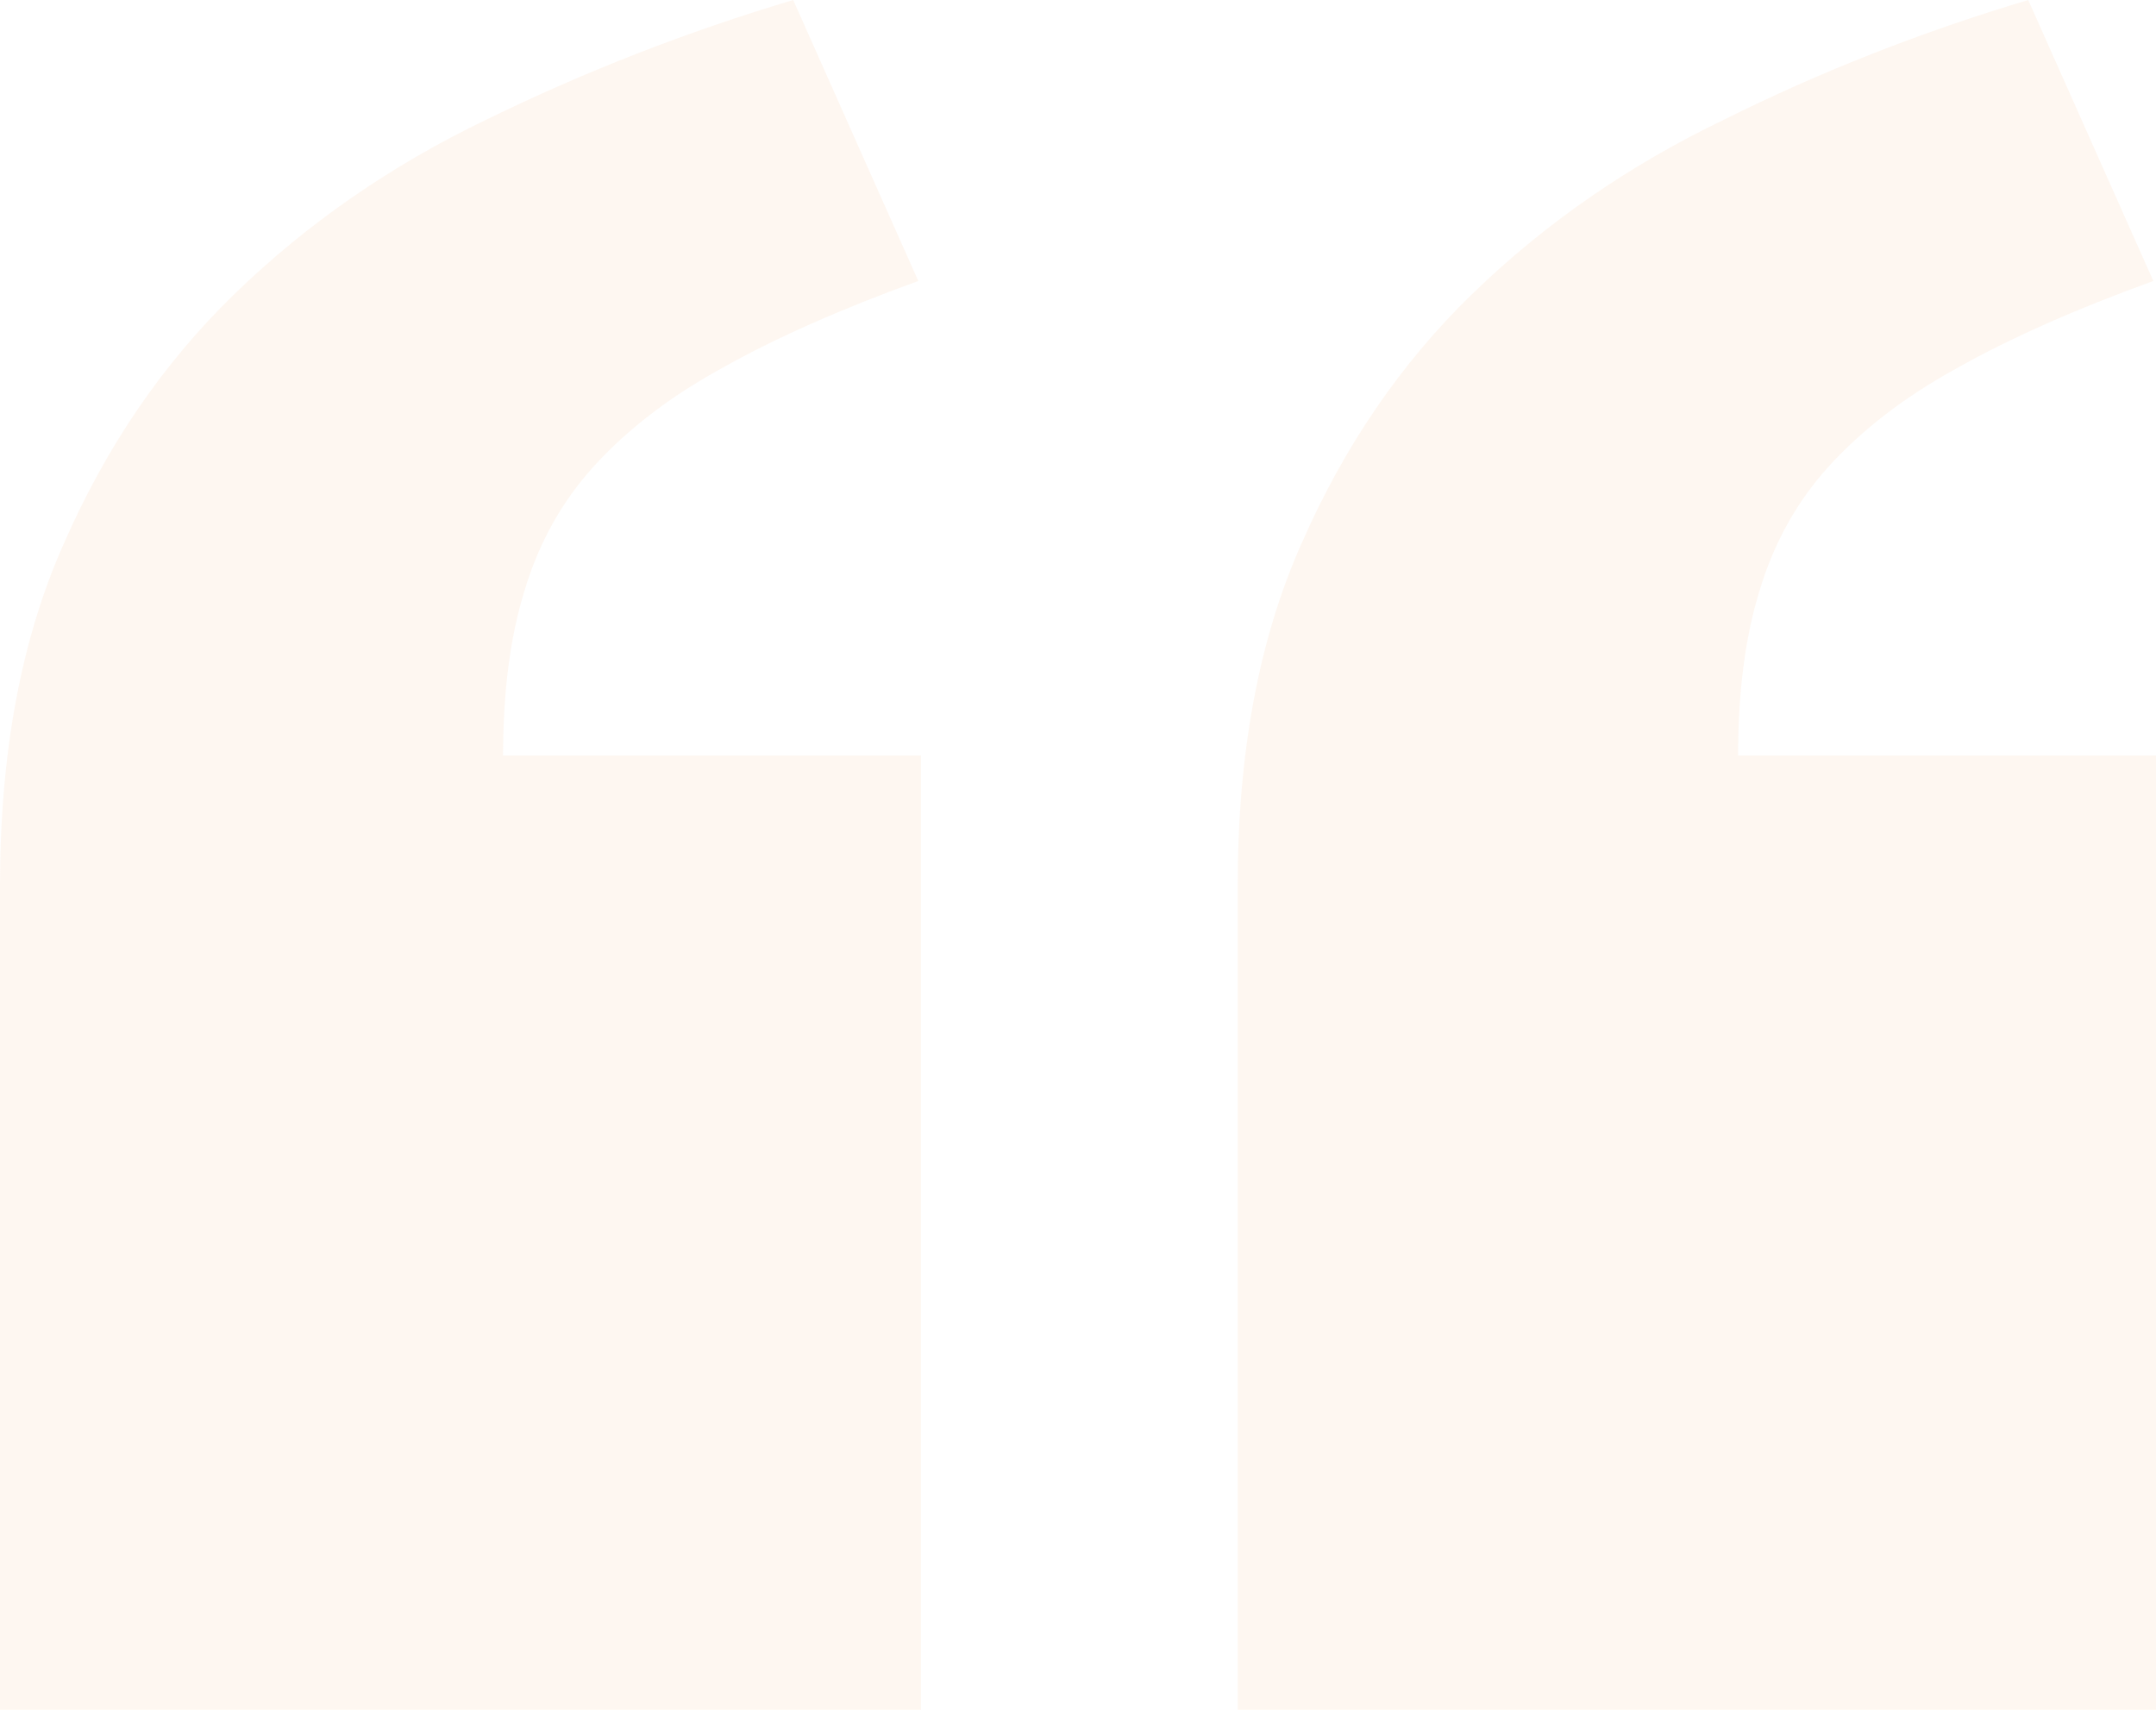 <svg width="174" height="138" viewBox="0 0 174 138" fill="none" xmlns="http://www.w3.org/2000/svg">
<path d="M174 138H99.889V71.46C99.889 60.763 101.607 51.563 105.044 43.861C108.481 36.016 113.064 29.312 118.793 23.749C124.664 18.043 131.467 13.336 139.2 9.628C146.933 5.777 155.096 2.567 163.689 0L173.785 22.679C167.484 24.961 162.185 27.315 157.889 29.739C153.736 32.022 150.299 34.66 147.578 37.656C145 40.508 143.138 43.861 141.993 47.712C140.847 51.42 140.274 55.842 140.274 60.977H174V138ZM74.326 138H0V71.46C0 60.763 1.719 51.563 5.156 43.861C8.593 36.016 13.175 29.312 18.904 23.749C24.775 18.043 31.578 13.336 39.311 9.628C47.188 5.777 55.422 2.567 64.015 0L74.111 22.679C67.81 24.961 62.511 27.315 58.215 29.739C54.062 32.022 50.625 34.66 47.904 37.656C45.326 40.508 43.464 43.861 42.319 47.712C41.173 51.42 40.6 55.842 40.6 60.977H74.326V138Z" fill="#FBDABB" fill-opacity="0.2"/>
</svg>
